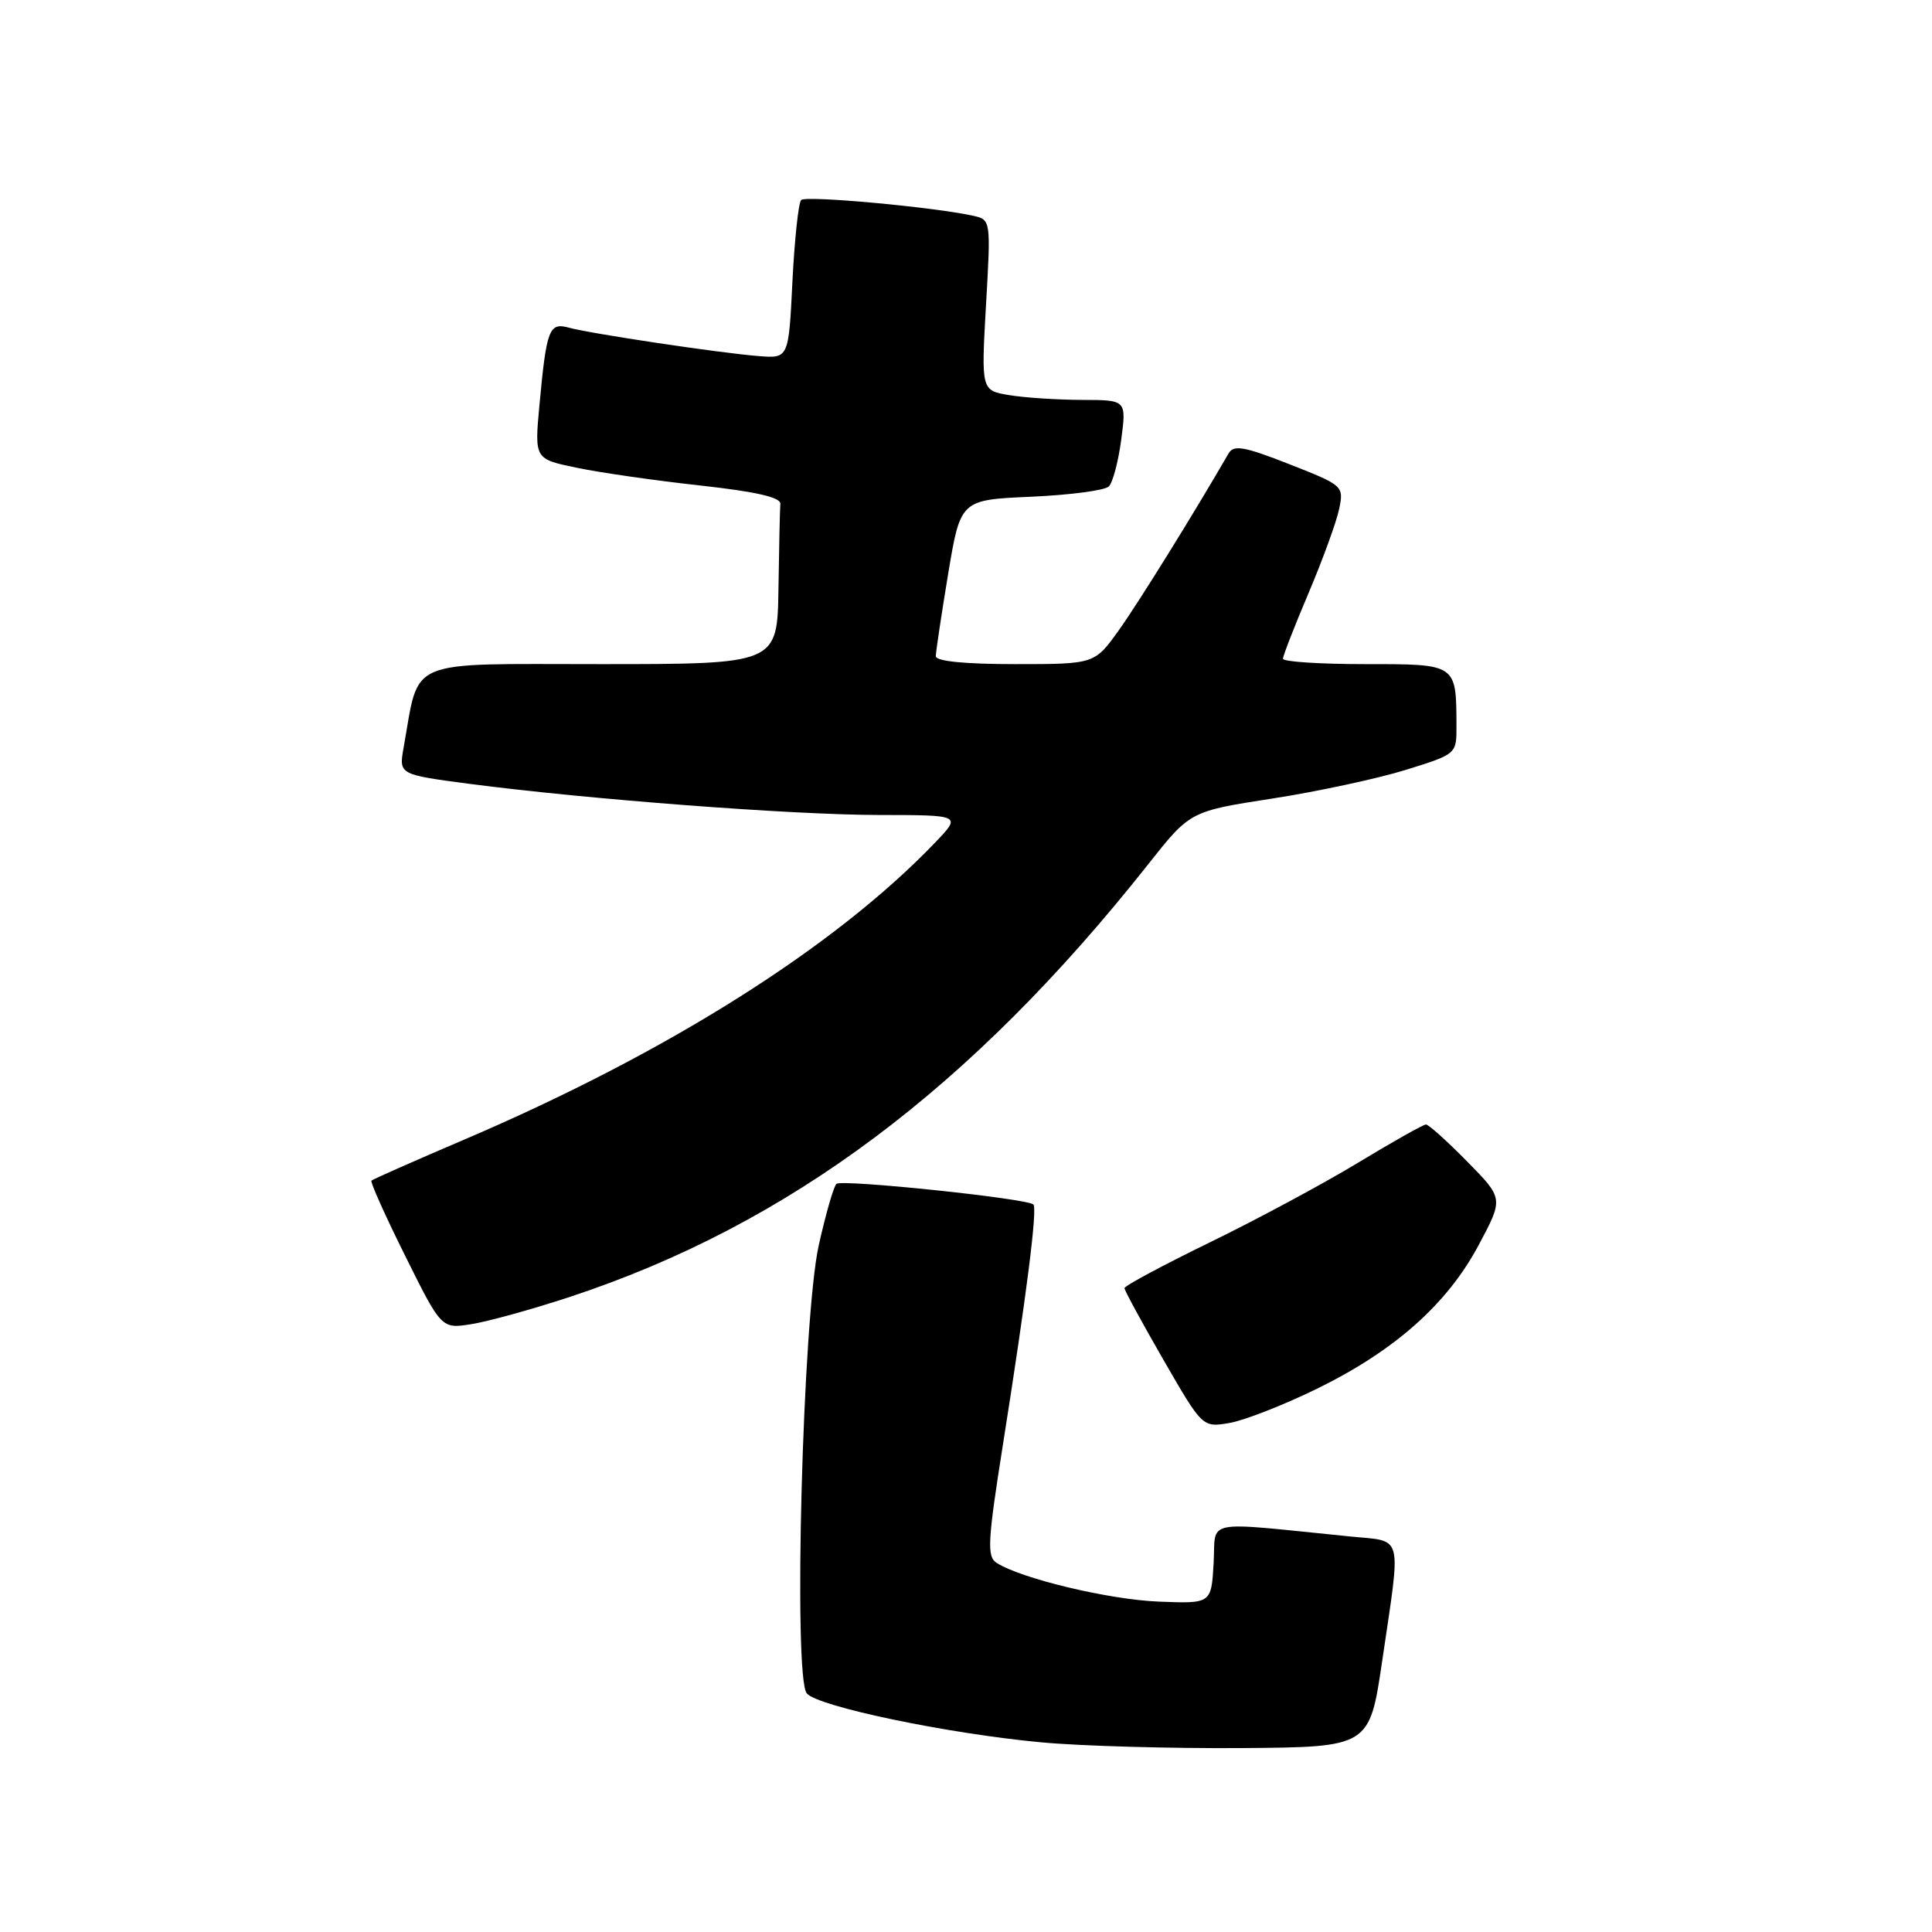 <?xml version="1.0" encoding="UTF-8" standalone="no"?>
<!DOCTYPE svg PUBLIC "-//W3C//DTD SVG 1.1//EN" "http://www.w3.org/Graphics/SVG/1.1/DTD/svg11.dtd" >
<svg xmlns="http://www.w3.org/2000/svg" xmlns:xlink="http://www.w3.org/1999/xlink" version="1.1" viewBox="0 0 256 256">
 <g >
 <path fill="currentColor"
d=" M 183.16 220.00 C 185.67 202.95 186.01 204.30 179.00 203.60 C 159.00 201.60 161.15 201.19 160.81 207.16 C 160.50 212.50 160.50 212.50 153.50 212.22 C 146.89 211.95 135.25 209.16 132.03 207.07 C 130.76 206.24 130.87 204.19 132.91 191.31 C 136.04 171.53 137.48 160.15 136.93 159.60 C 136.13 158.80 111.52 156.23 110.83 156.87 C 110.46 157.22 109.41 160.88 108.49 165.00 C 106.36 174.53 105.09 222.20 106.90 224.38 C 108.34 226.12 125.62 229.73 138.00 230.87 C 143.22 231.36 155.14 231.69 164.49 231.63 C 181.47 231.50 181.47 231.50 183.16 220.00 Z  M 174.50 184.02 C 184.81 178.97 191.77 172.79 195.93 164.98 C 199.23 158.80 199.23 158.80 194.40 153.90 C 191.75 151.20 189.29 149.00 188.95 149.00 C 188.60 149.00 184.53 151.29 179.91 154.09 C 175.28 156.89 166.44 161.64 160.25 164.65 C 154.06 167.67 149.00 170.38 149.00 170.69 C 149.00 170.99 151.33 175.27 154.17 180.20 C 159.34 189.16 159.34 189.16 162.92 188.55 C 164.89 188.21 170.10 186.17 174.50 184.02 Z  M 75.50 171.85 C 104.51 162.28 128.65 144.22 152.16 114.50 C 157.69 107.50 157.69 107.50 168.60 105.81 C 174.59 104.88 182.54 103.17 186.25 102.02 C 193.00 99.92 193.00 99.92 192.99 96.21 C 192.96 87.92 193.07 88.00 180.88 88.00 C 174.90 88.00 170.00 87.68 170.00 87.29 C 170.00 86.90 171.53 82.96 173.41 78.54 C 175.28 74.12 177.10 69.12 177.45 67.42 C 178.07 64.39 177.98 64.31 170.85 61.51 C 164.84 59.15 163.47 58.91 162.79 60.09 C 158.23 67.98 150.87 79.84 148.27 83.48 C 145.04 88.00 145.04 88.00 134.52 88.00 C 127.87 88.00 124.00 87.62 124.00 86.95 C 124.00 86.38 124.74 81.48 125.63 76.07 C 127.27 66.23 127.27 66.23 136.63 65.82 C 141.78 65.59 146.42 64.98 146.93 64.45 C 147.45 63.93 148.19 61.14 148.57 58.25 C 149.26 53.00 149.26 53.00 143.38 52.99 C 140.15 52.98 135.81 52.70 133.75 52.36 C 130.01 51.74 130.01 51.74 130.65 40.43 C 131.30 29.11 131.30 29.11 128.90 28.58 C 123.67 27.43 106.78 25.88 106.16 26.50 C 105.80 26.86 105.28 31.73 105.00 37.33 C 104.50 47.50 104.50 47.50 100.50 47.18 C 95.40 46.78 78.18 44.20 75.35 43.41 C 72.76 42.70 72.41 43.64 71.48 53.66 C 70.82 60.82 70.82 60.82 76.43 61.98 C 79.51 62.63 86.87 63.68 92.77 64.33 C 100.15 65.14 103.47 65.90 103.40 66.76 C 103.34 67.44 103.23 72.50 103.15 78.00 C 103.00 88.00 103.00 88.00 79.54 88.00 C 53.46 88.00 55.63 87.08 53.48 99.07 C 52.85 102.63 52.85 102.63 62.25 103.87 C 78.05 105.93 104.89 107.97 116.45 107.99 C 127.39 108.00 127.39 108.00 123.95 111.60 C 110.68 125.47 88.46 139.49 61.52 151.00 C 54.94 153.81 49.40 156.26 49.22 156.44 C 49.04 156.62 51.06 161.12 53.70 166.43 C 58.50 176.09 58.50 176.09 62.50 175.45 C 64.70 175.10 70.55 173.48 75.50 171.85 Z "/>
</g>
</svg>